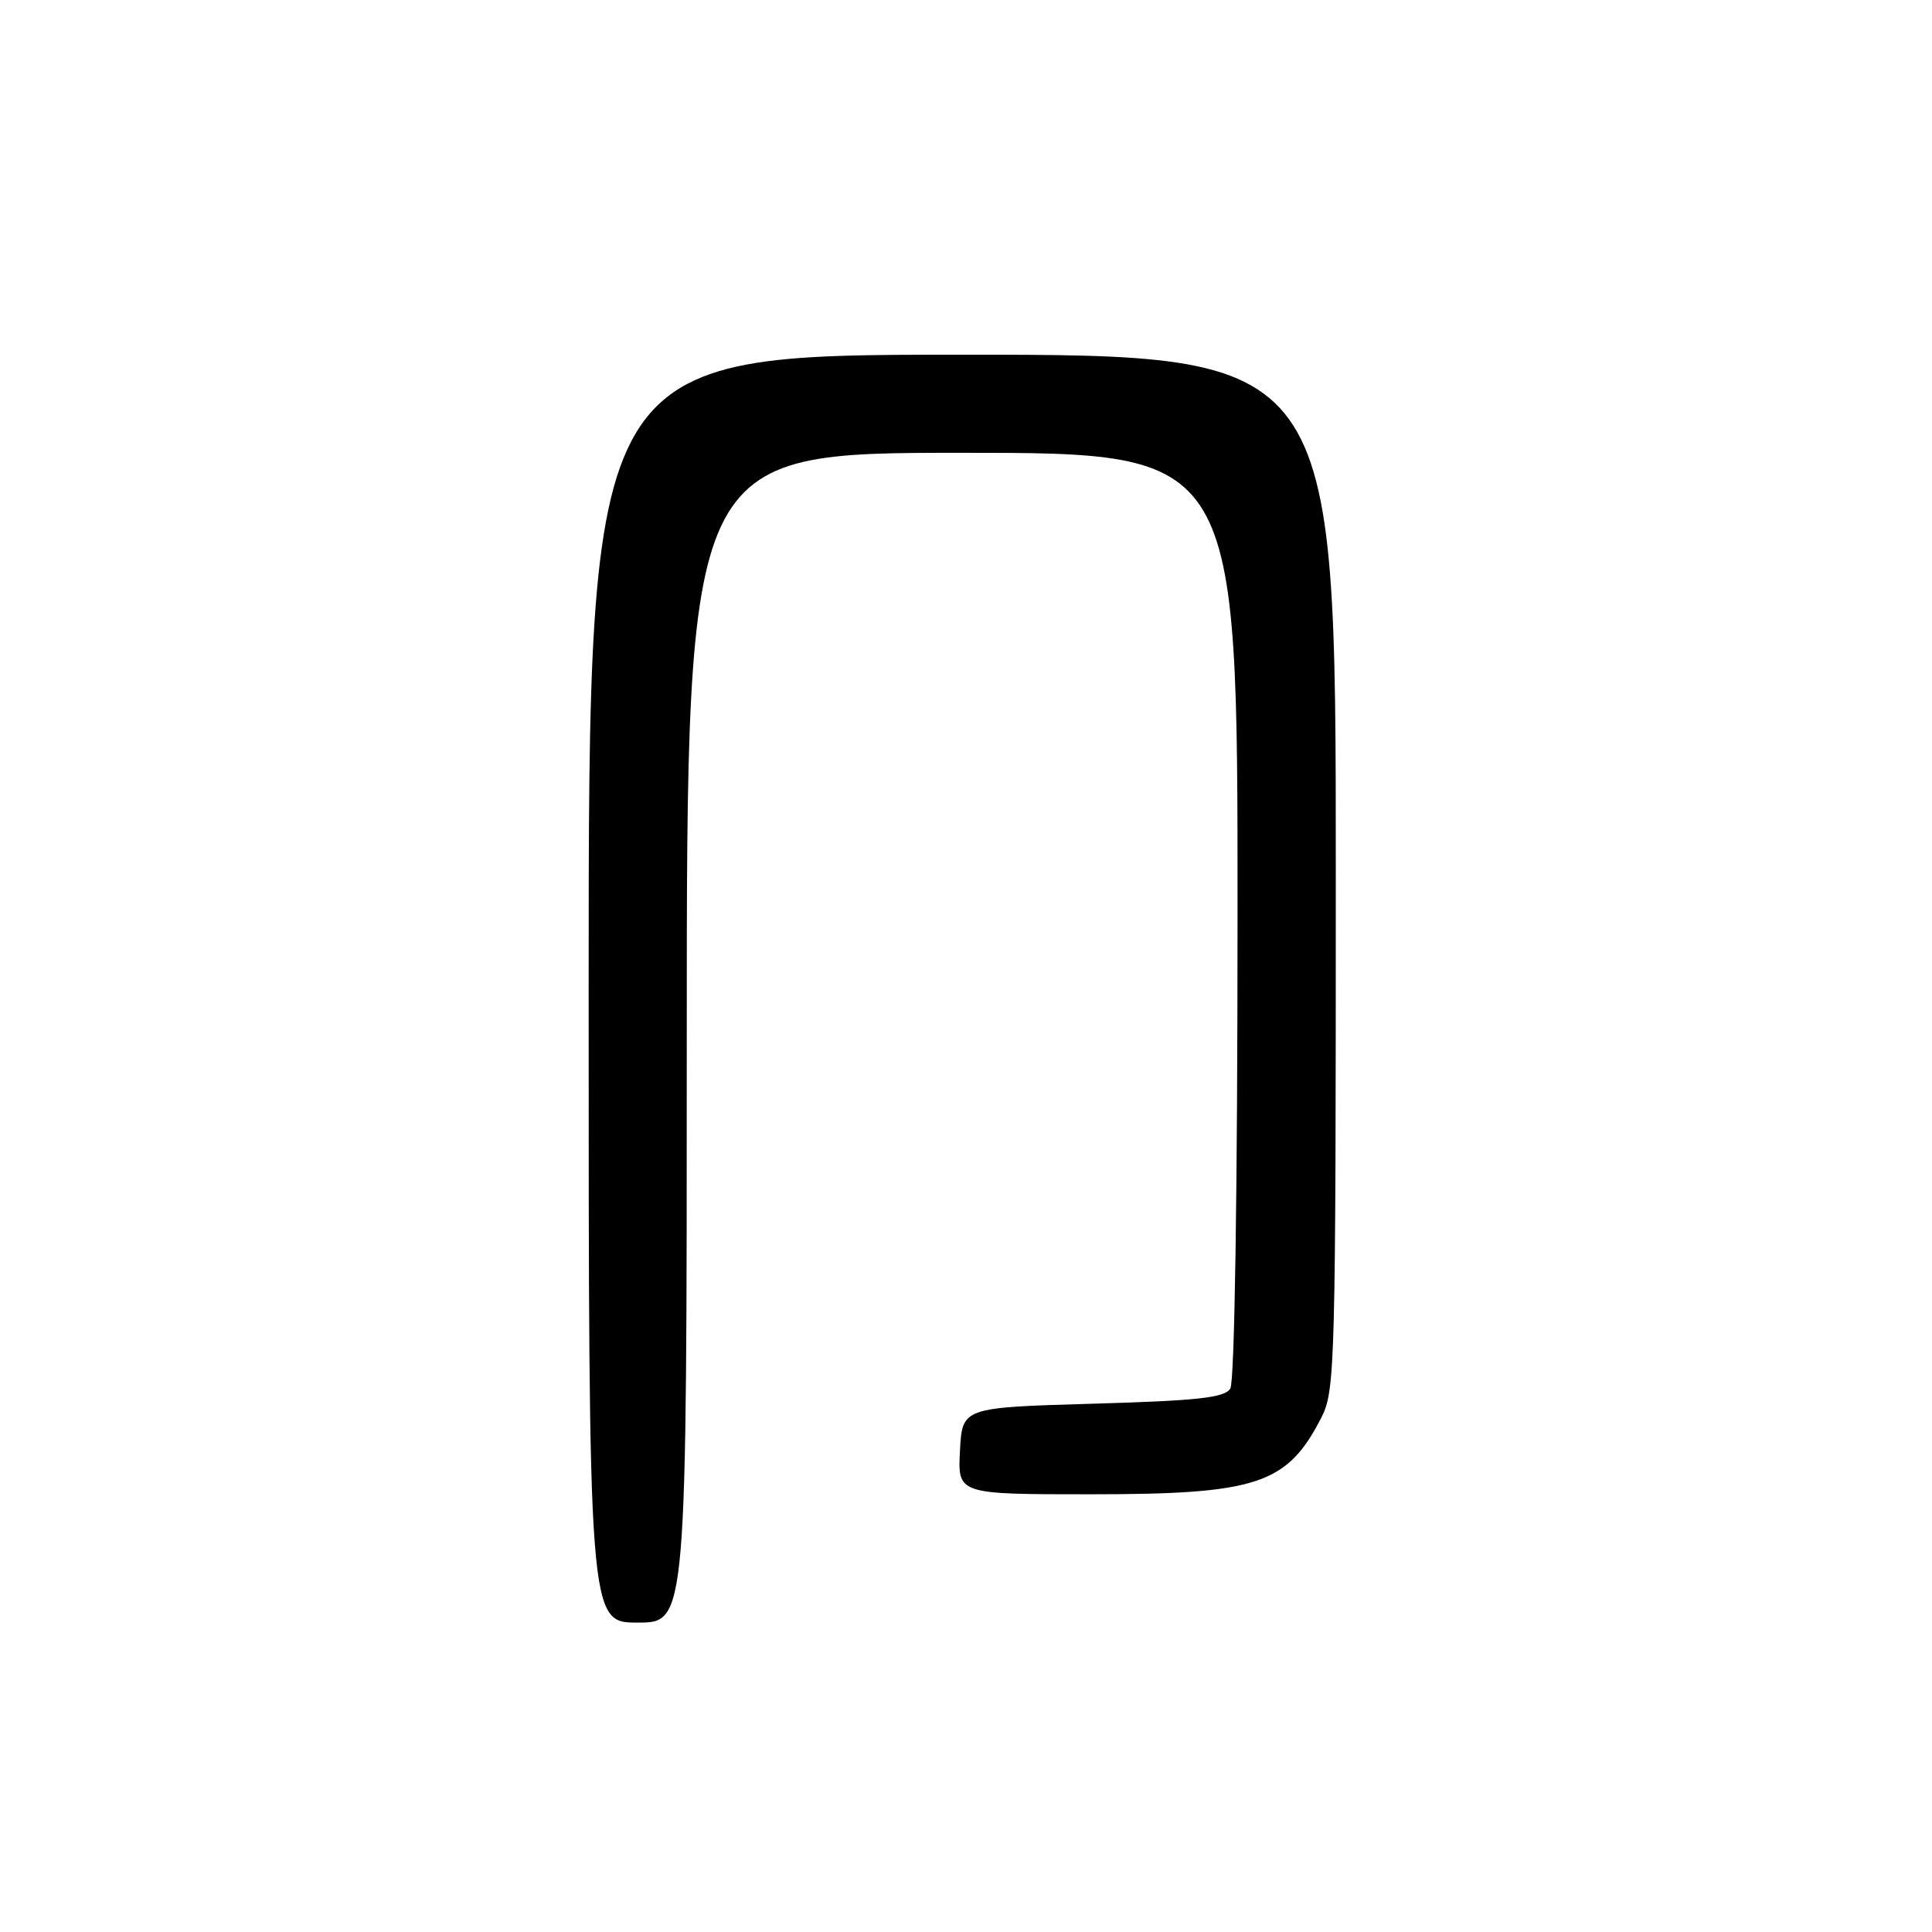 <?xml version="1.0" encoding="UTF-8" standalone="no"?>
<!DOCTYPE svg PUBLIC "-//W3C//DTD SVG 1.1//EN" "http://www.w3.org/Graphics/SVG/1.1/DTD/svg11.dtd" >
<svg xmlns="http://www.w3.org/2000/svg" xmlns:xlink="http://www.w3.org/1999/xlink" version="1.1" viewBox="0 0 256 256">
 <g >
 <path fill="currentColor"
d=" M 91.00 137.50 C 91.00 60.00 91.00 60.00 127.50 60.00 C 164.00 60.00 164.00 60.00 163.98 121.25 C 163.98 158.00 163.59 183.10 163.02 184.00 C 162.26 185.21 158.68 185.60 144.79 186.00 C 127.50 186.50 127.50 186.50 127.20 192.25 C 126.90 198.00 126.90 198.00 144.48 198.00 C 166.62 198.00 170.57 196.69 175.11 187.79 C 176.91 184.26 177.00 180.82 177.00 115.54 C 177.00 47.00 177.00 47.00 127.50 47.00 C 78.00 47.00 78.00 47.00 78.00 131.00 C 78.00 215.00 78.00 215.00 84.50 215.00 C 91.00 215.00 91.00 215.00 91.00 137.50 Z "/>
</g>
</svg>